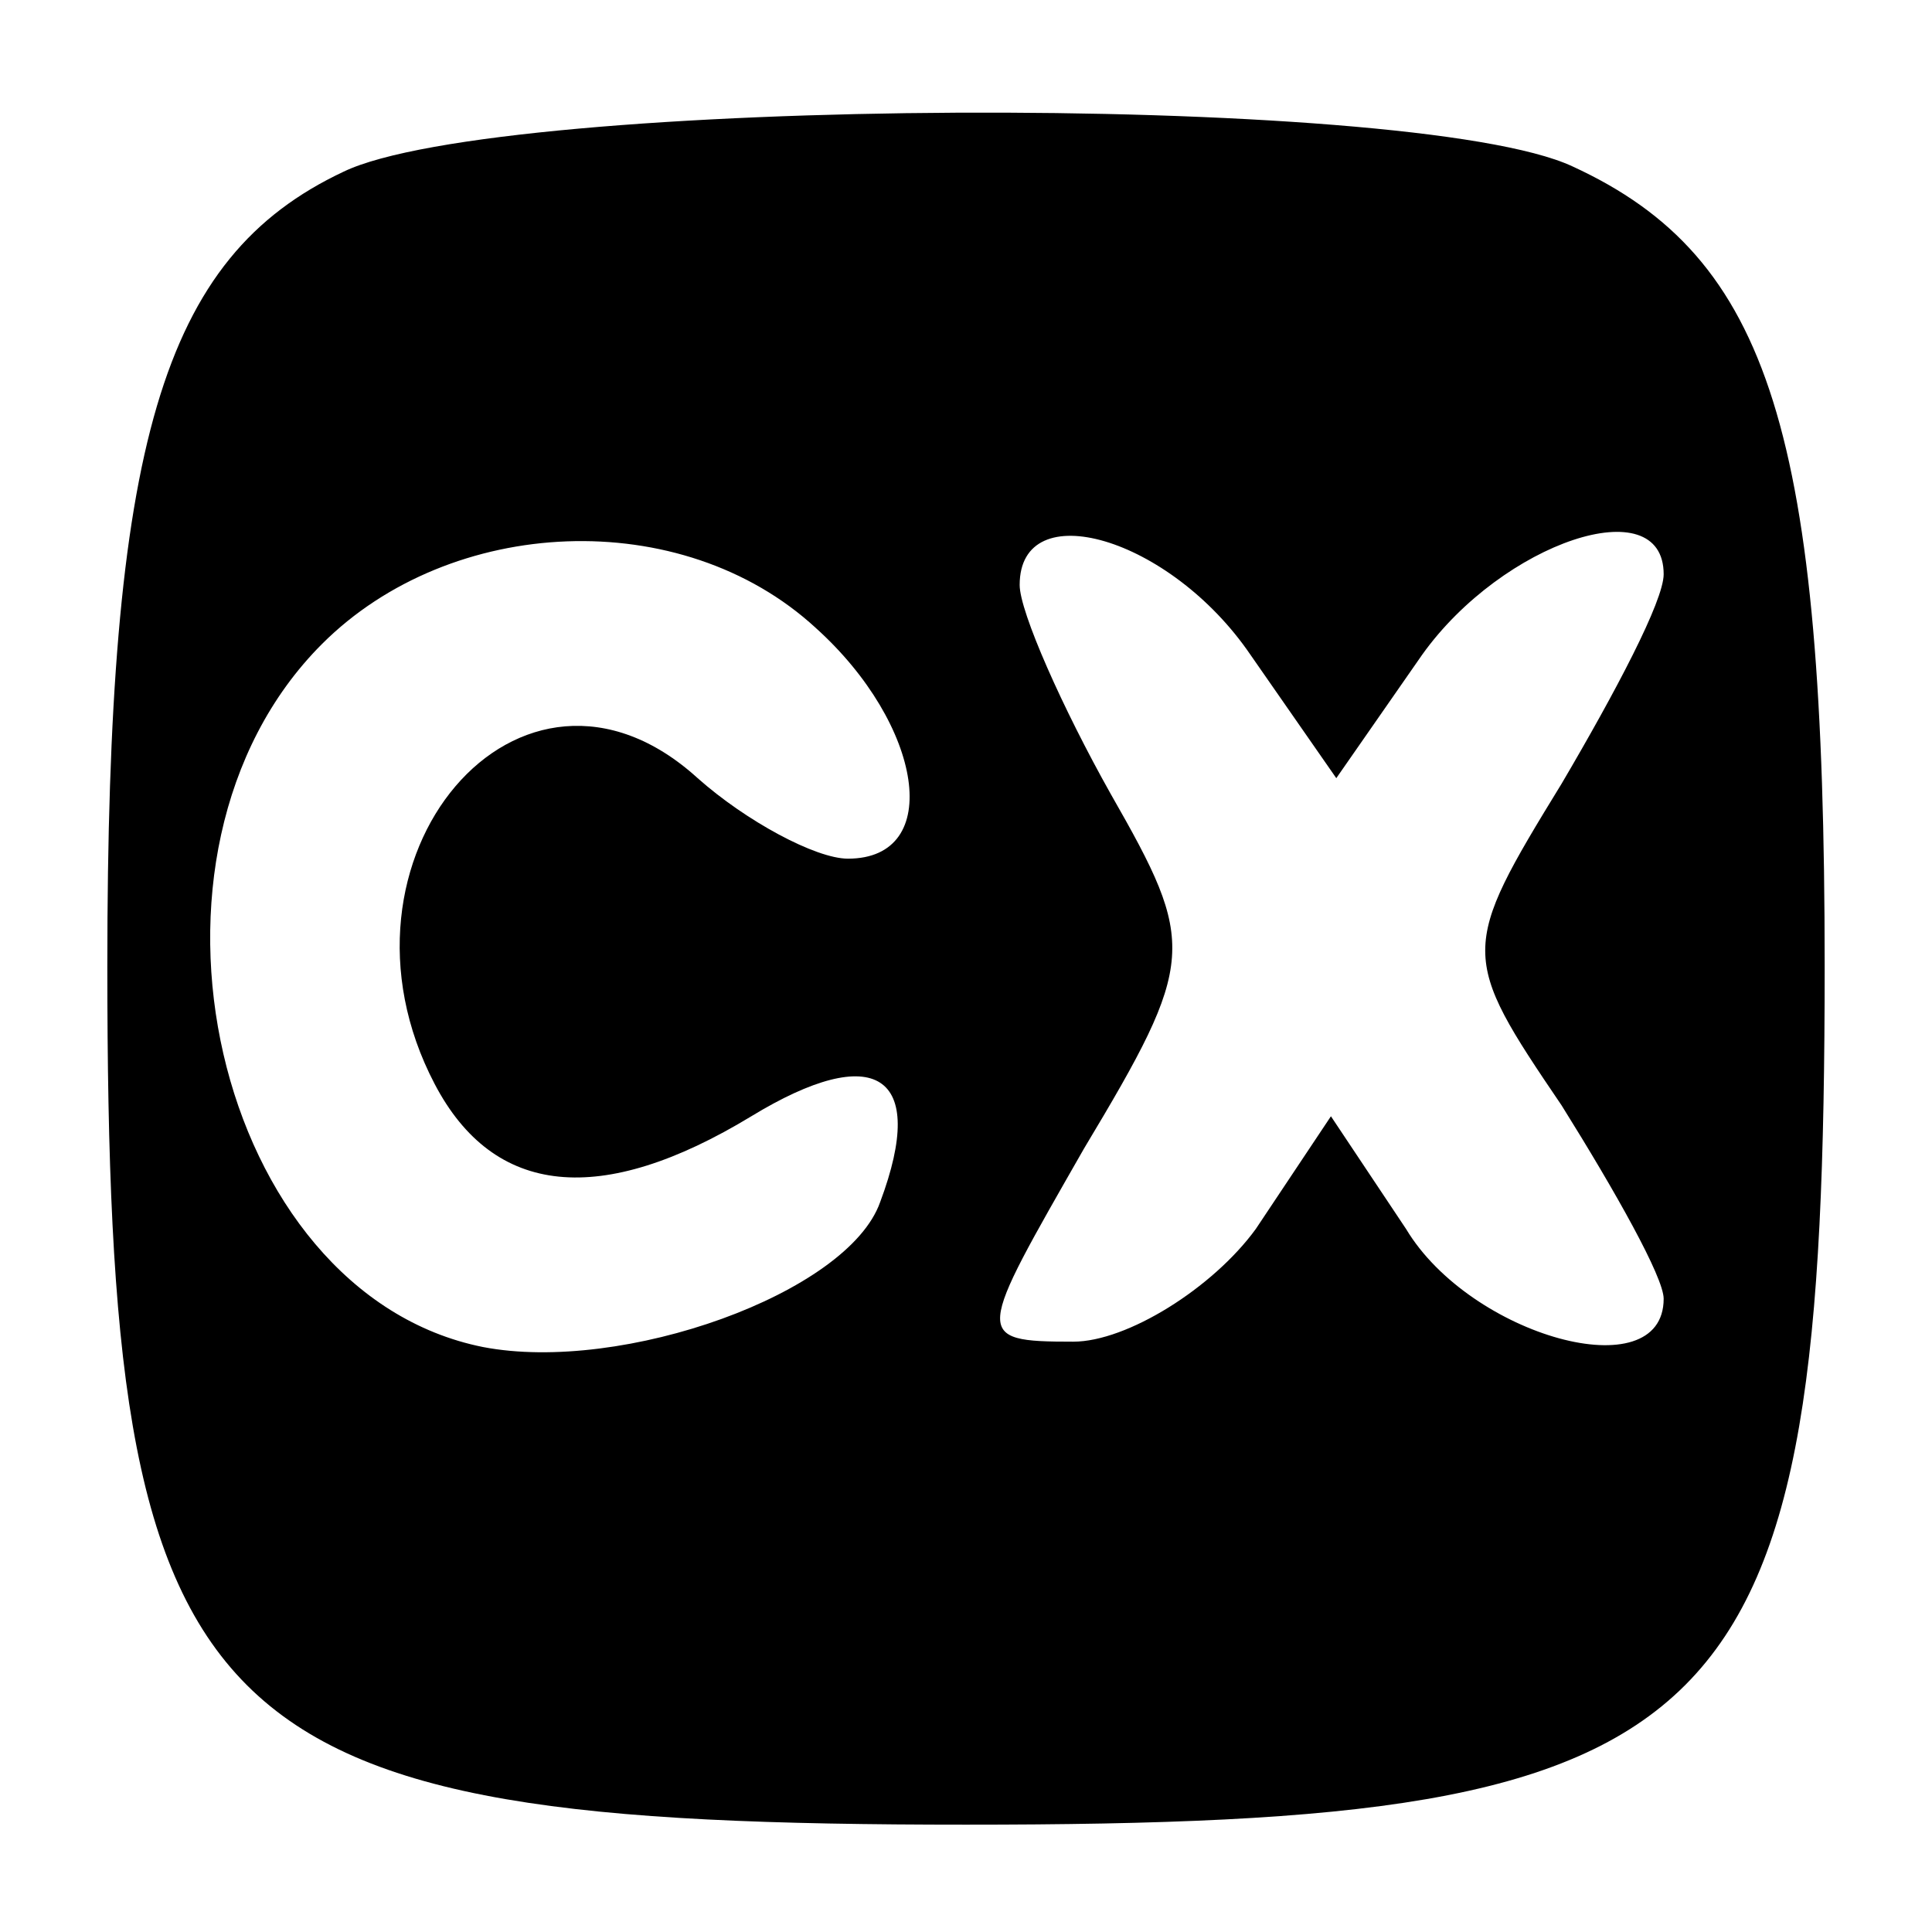 <?xml version="1.0" standalone="no"?>
<!DOCTYPE svg PUBLIC "-//W3C//DTD SVG 20010904//EN"
 "http://www.w3.org/TR/2001/REC-SVG-20010904/DTD/svg10.dtd">
<svg version="1.0" xmlns="http://www.w3.org/2000/svg"
 width="36pt" height="36pt" viewBox="0 0 36 36"
 preserveAspectRatio="xMidYMid meet">

<g transform="translate(0,36) scale(0.1,-0.1)"
fill="#000000" stroke="none">
<path d="M64 328 c-34 -16 -44 -51 -44 -148 0 -144 16 -160 160 -160 144 0
160 16 160 160 0 99 -10 132 -47 149 -30 14 -200 13 -229 -1z m88 -85 c20 -18
24 -43 6 -43 -6 0 -19 7 -28 15 -33 30 -71 -15 -49 -57 11 -21 31 -23 59 -6
23 14 33 8 24 -16 -6 -17 -48 -32 -74 -27 -50 10 -69 92 -30 131 24 24 67 26
92 3z m81 -5 l16 -23 16 23 c15 21 45 31 45 15 0 -5 -9 -22 -19 -39 -19 -31
-19 -32 0 -60 10 -16 19 -32 19 -36 0 -17 -36 -7 -48 13 l-14 21 -14 -21 c-8
-11 -24 -21 -34 -21 -19 0 -18 1 2 36 21 35 21 38 5 66 -9 16 -17 34 -17 39 0
17 28 9 43 -13z"/>
</g>
</svg>
